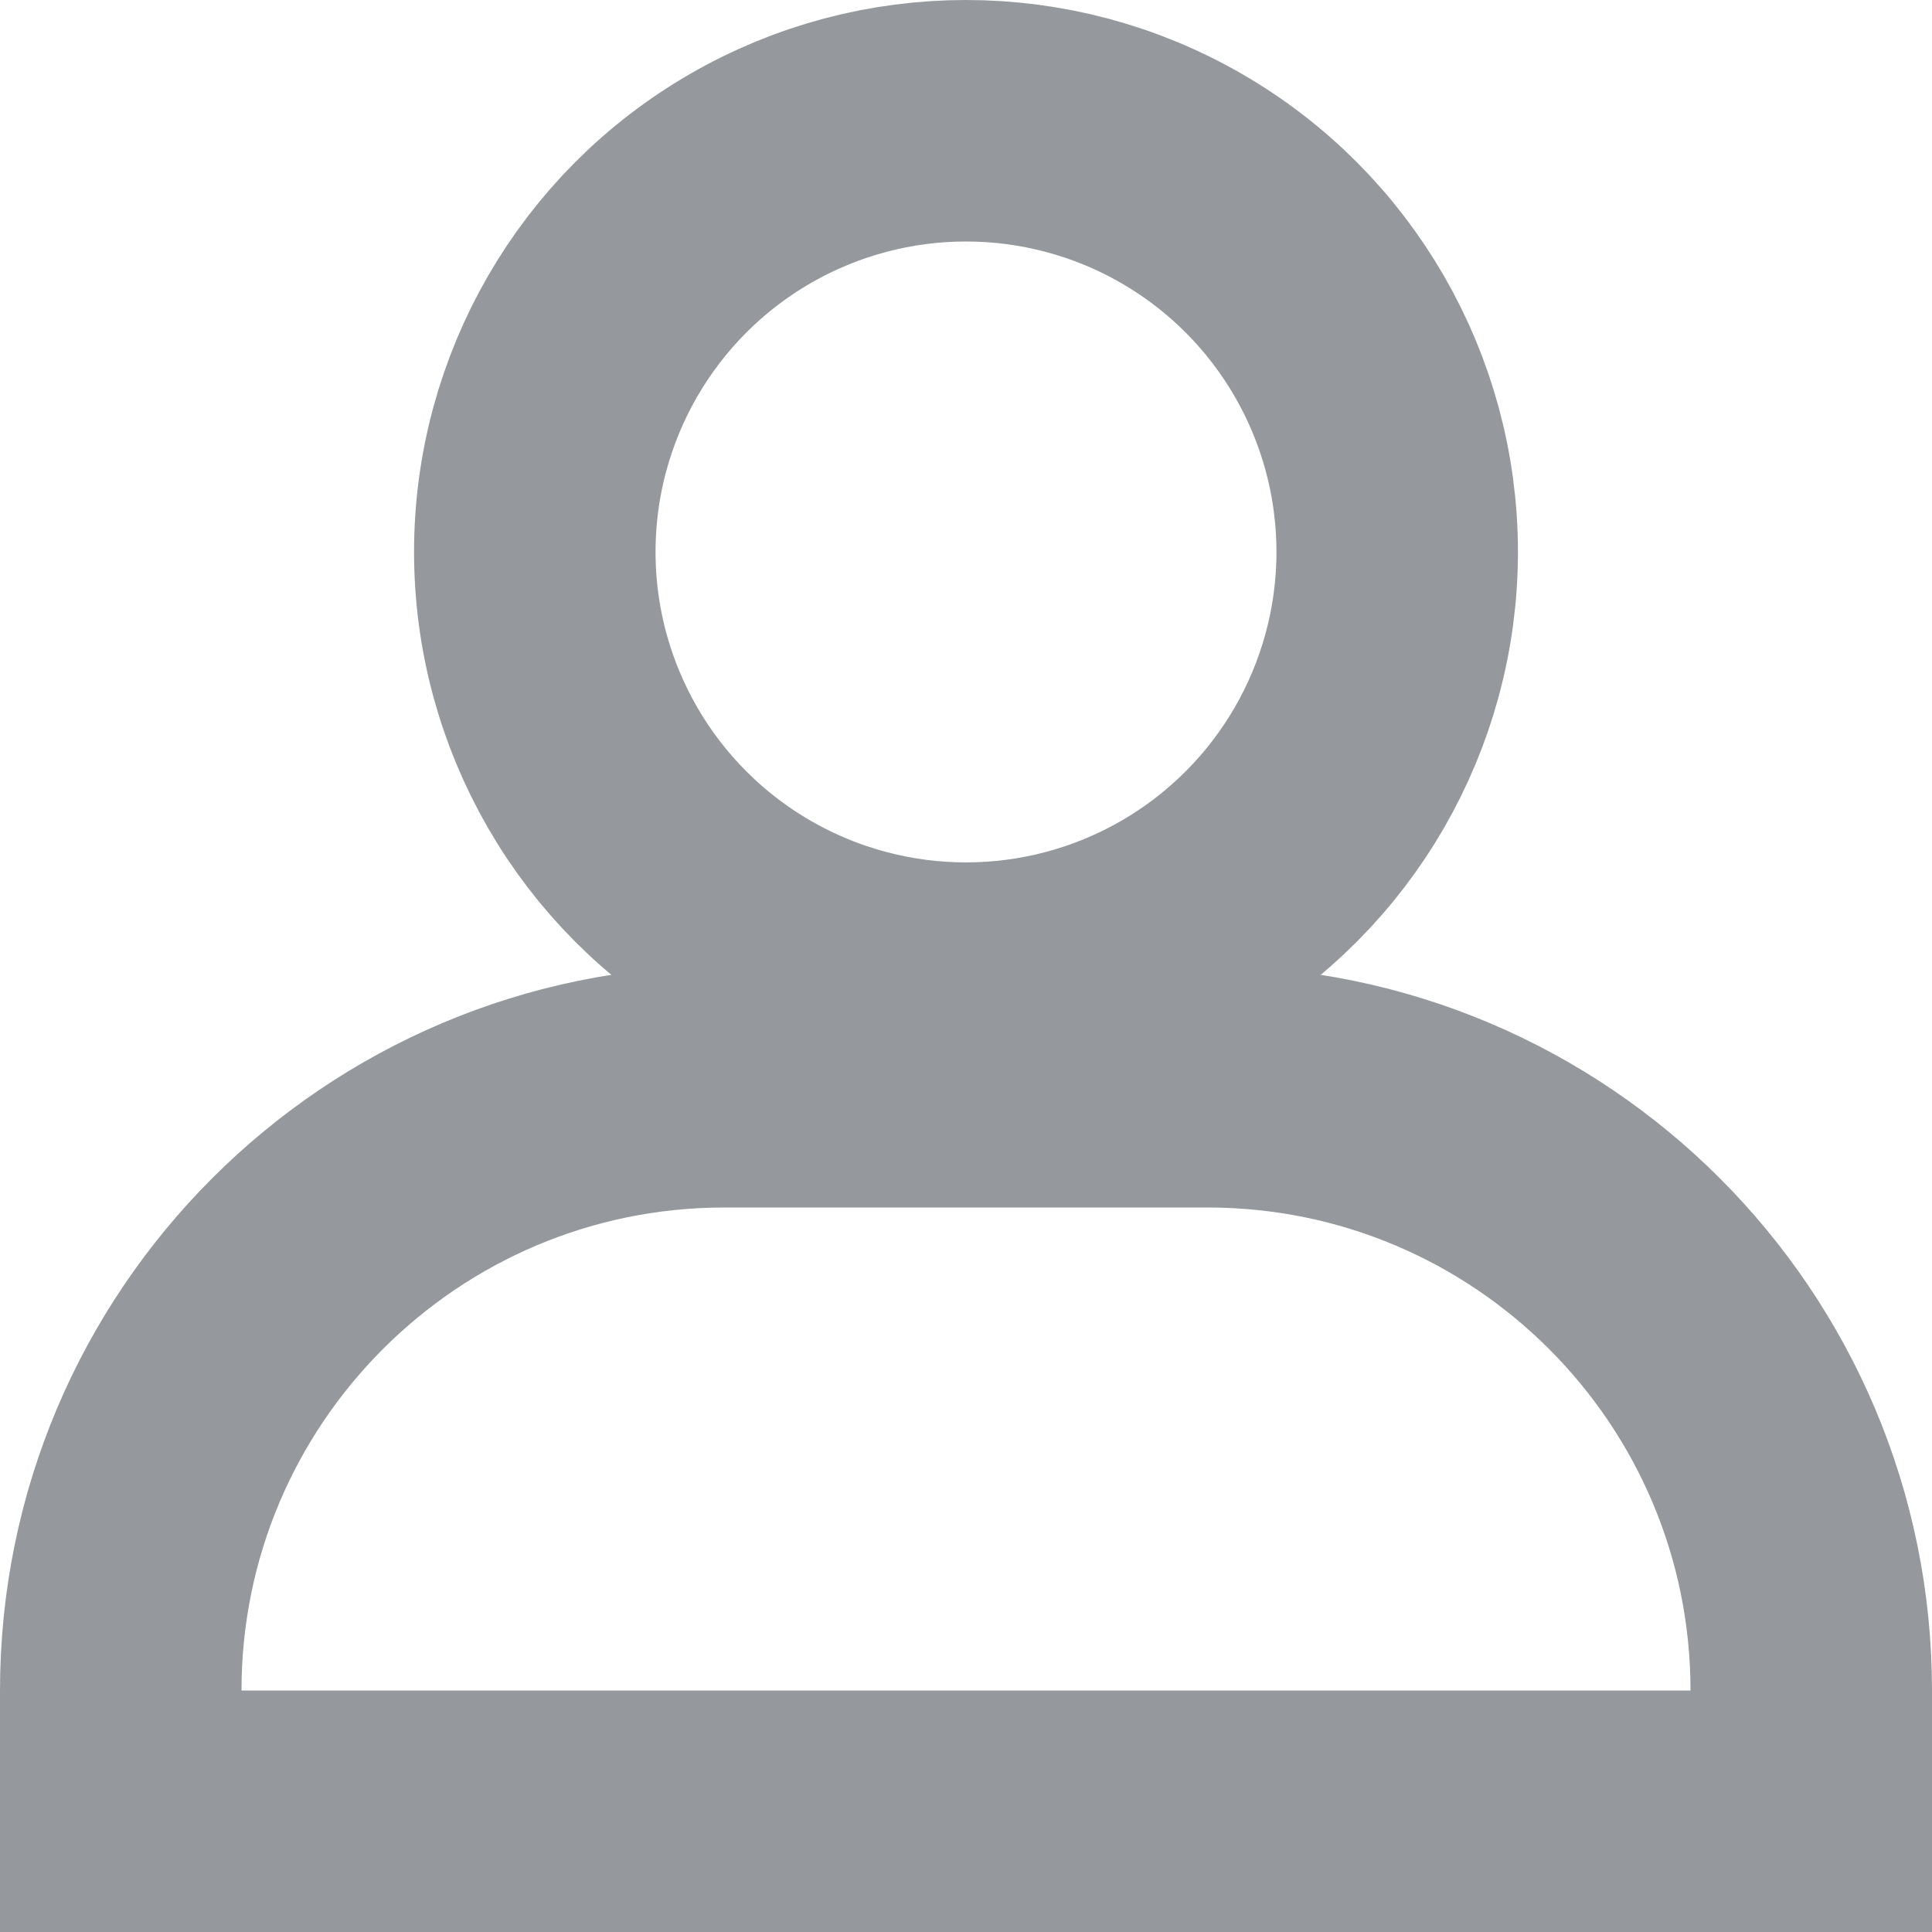 <svg width="16" height="16" viewBox="0 0 16 16" fill="none" xmlns="http://www.w3.org/2000/svg">
<circle cx="8" cy="4.571" r="3.571" stroke="#95999D" stroke-width="2"/>
<path d="M1 14C1 11.239 3.239 9 6 9H10C12.761 9 15 11.239 15 14V15H1V14Z" stroke="#95999D" stroke-width="2"/>
</svg>
